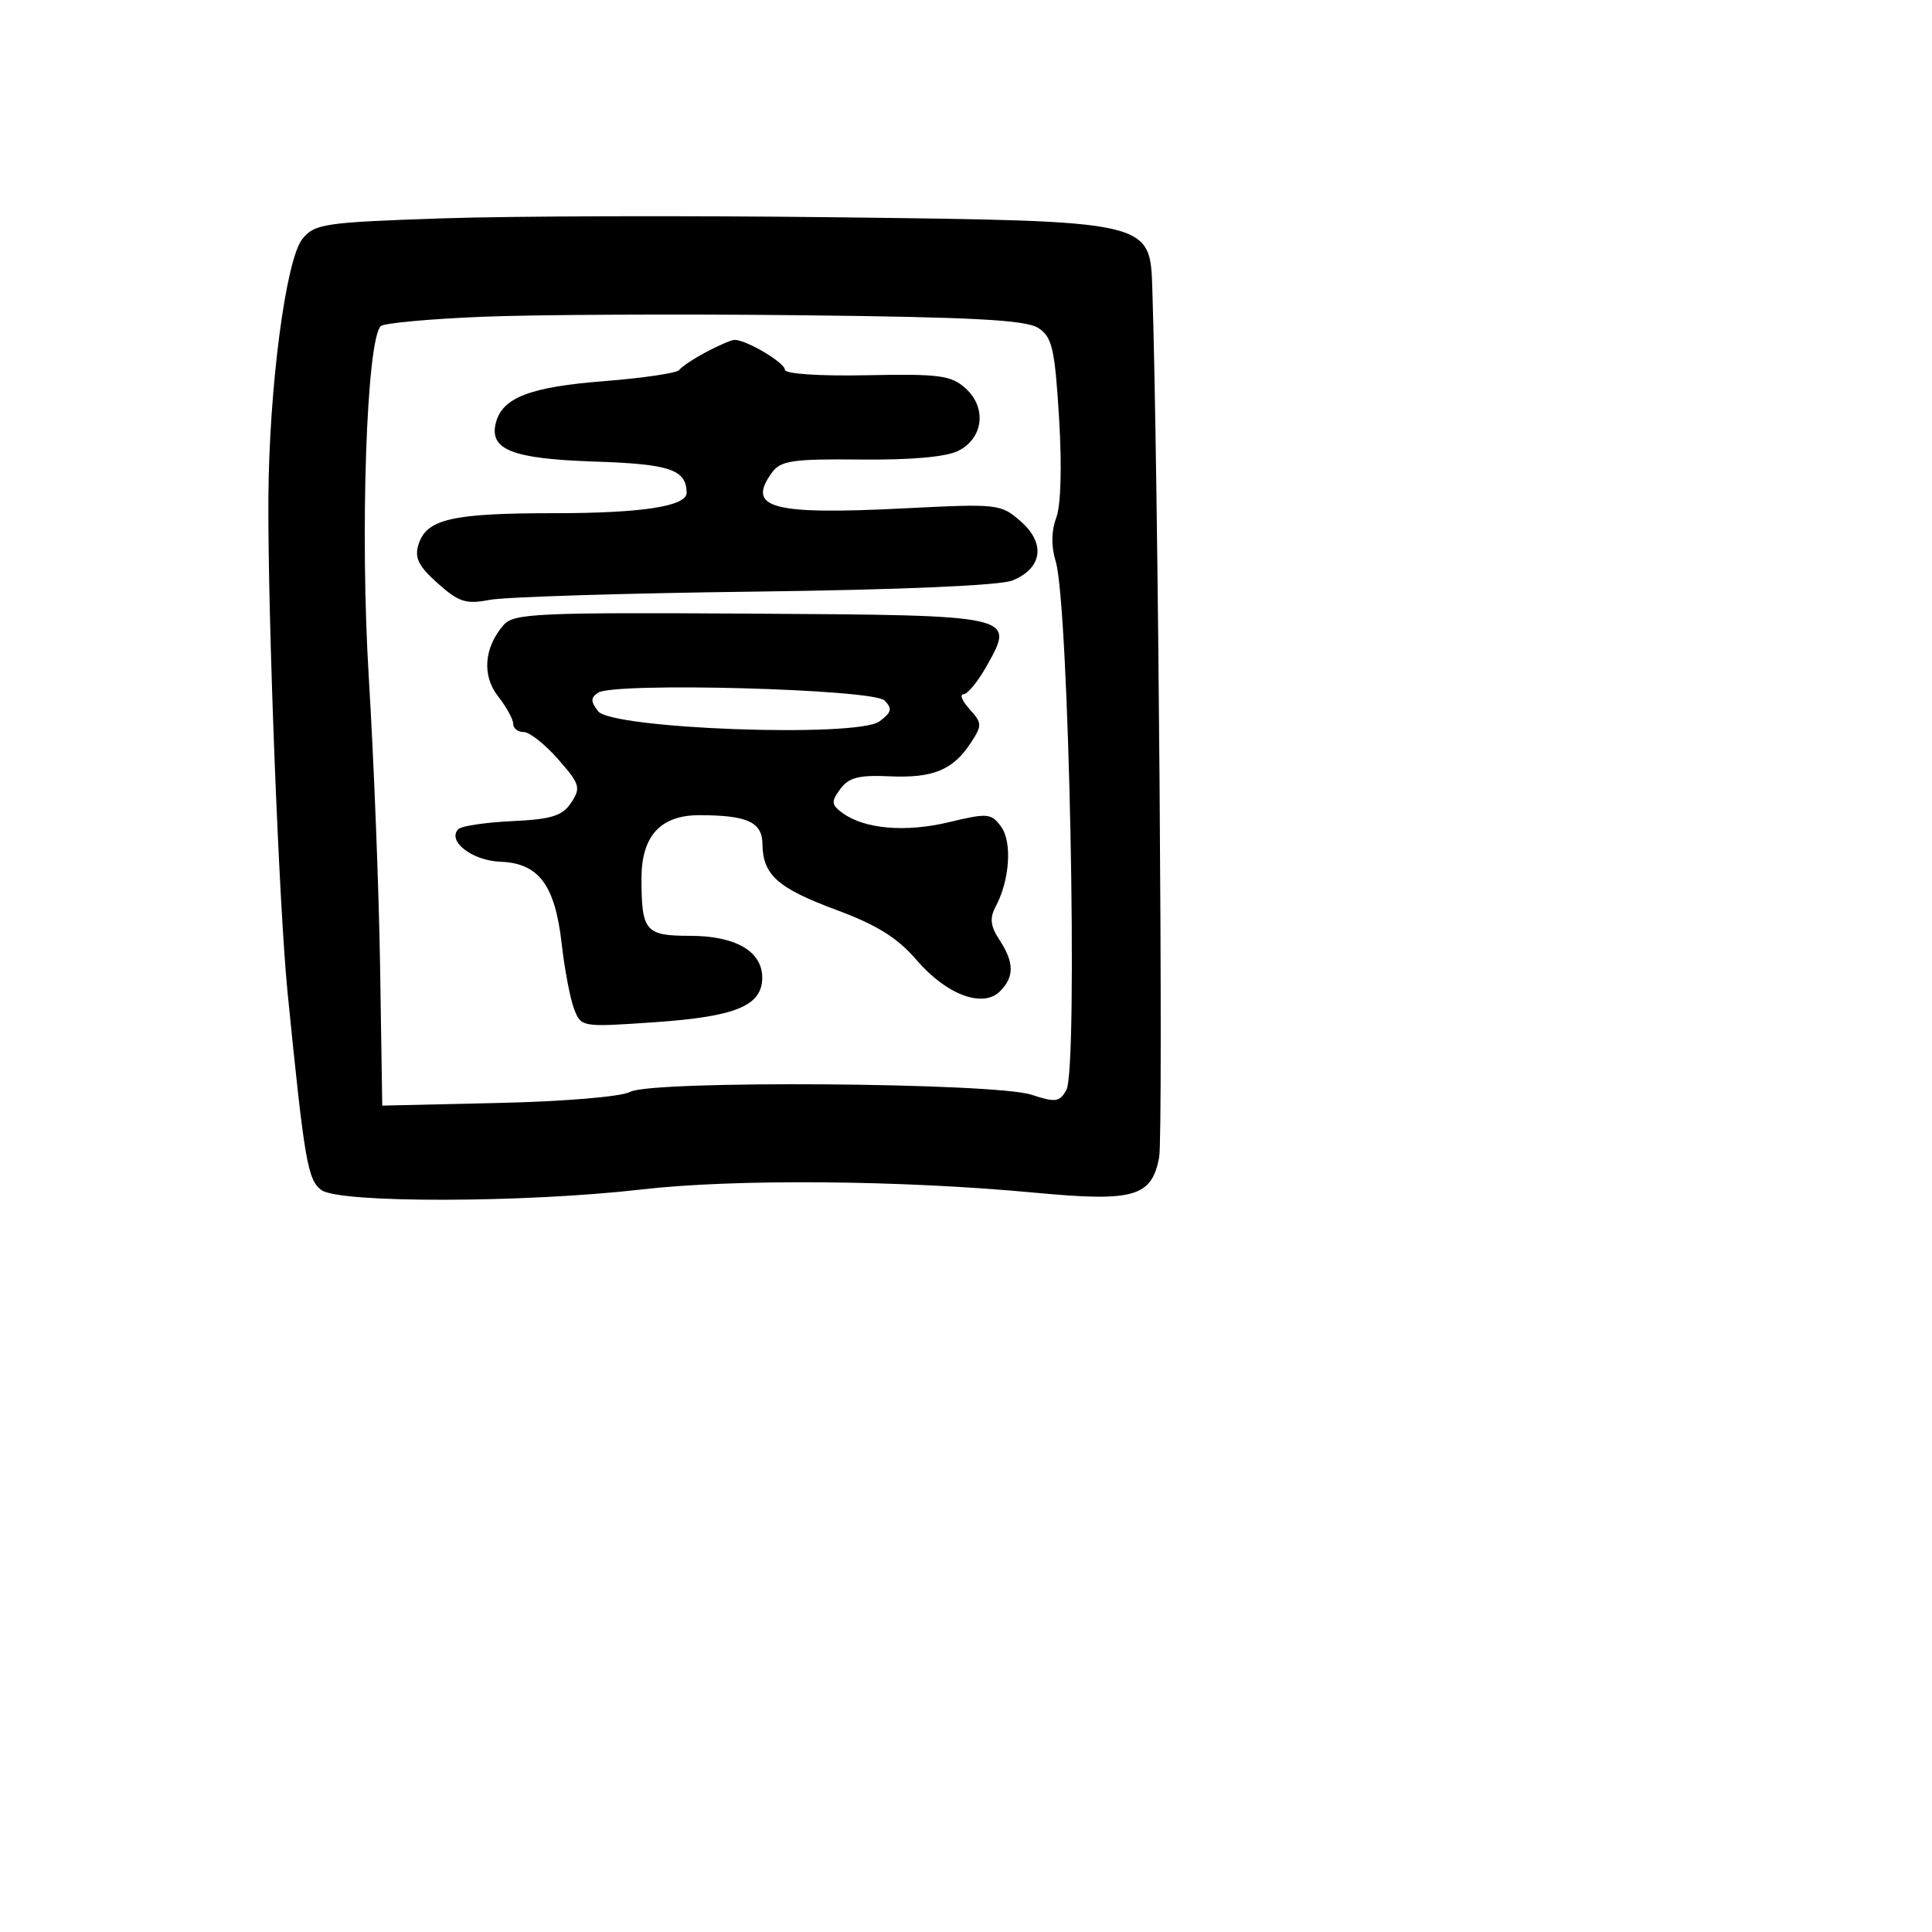 <svg xmlns="http://www.w3.org/2000/svg" width="256" height="256" viewBox="0 0 256 256" version="1.1">
	<path d="M 58.659 28.933 C 42.953 29.462, 41.700 29.646, 40.067 31.665 C 37.876 34.376, 35.653 51.327, 35.564 66 C 35.469 81.590, 36.962 120.064, 38.104 131.500 C 40.343 153.907, 40.763 156.354, 42.597 157.694 C 44.983 159.439, 69.575 159.390, 85 157.611 C 97.315 156.189, 119.408 156.371, 137.134 158.039 C 150.259 159.273, 152.609 158.604, 153.595 153.345 C 154.161 150.328, 153.472 62.417, 152.695 38.500 C 152.392 29.176, 152.941 29.302, 110.500 28.789 C 91.250 28.556, 67.922 28.621, 58.659 28.933 M 63.829 41.976 C 56.860 42.264, 50.840 42.820, 50.450 43.212 C 48.562 45.111, 47.695 70.638, 48.868 89.791 C 49.532 100.631, 50.204 117.825, 50.363 128 L 50.650 146.500 66.075 146.147 C 74.850 145.946, 82.362 145.313, 83.500 144.679 C 86.290 143.125, 131.803 143.450, 136.677 145.058 C 139.856 146.108, 140.401 146.034, 141.296 144.435 C 142.882 141.601, 141.647 80.155, 139.888 74.394 C 139.273 72.378, 139.297 70.348, 139.958 68.610 C 140.576 66.986, 140.723 61.779, 140.332 55.386 C 139.768 46.175, 139.421 44.666, 137.586 43.464 C 135.952 42.394, 128.923 42.017, 105.993 41.770 C 89.772 41.595, 70.798 41.687, 63.829 41.976 M 93.500 46.685 C 91.850 47.568, 90.275 48.622, 90 49.026 C 89.725 49.430, 85.237 50.096, 80.026 50.505 C 70.254 51.271, 66.579 52.680, 65.713 55.990 C 64.773 59.585, 67.836 60.796, 78.788 61.159 C 88.771 61.490, 90.924 62.216, 90.985 65.275 C 91.020 67.077, 85.097 68, 73.500 68 C 59.883 68, 56.525 68.769, 55.458 72.134 C 54.896 73.903, 55.437 75.001, 57.994 77.286 C 60.793 79.787, 61.748 80.093, 64.872 79.487 C 66.868 79.101, 82.675 78.608, 100 78.392 C 119.336 78.150, 132.525 77.581, 134.155 76.917 C 138.110 75.307, 138.583 72.014, 135.278 69.107 C 132.620 66.770, 132.263 66.729, 119.894 67.355 C 102.202 68.251, 98.839 67.337, 102.317 62.582 C 103.449 61.033, 105.094 60.797, 114.067 60.891 C 120.751 60.962, 125.398 60.544, 127 59.728 C 130.317 58.037, 130.772 54.007, 127.935 51.448 C 126.037 49.736, 124.458 49.527, 114.888 49.720 C 108.571 49.847, 104 49.543, 104 48.995 C 104 48.044, 98.785 44.966, 97.300 45.040 C 96.860 45.062, 95.150 45.802, 93.500 46.685 M 66.736 82.809 C 64.124 85.819, 63.841 89.528, 66.011 92.287 C 67.105 93.678, 68 95.307, 68 95.908 C 68 96.508, 68.628 97, 69.396 97 C 70.164 97, 72.215 98.620, 73.953 100.599 C 76.843 103.890, 76.991 104.382, 75.690 106.349 C 74.524 108.111, 73.111 108.555, 67.883 108.803 C 64.372 108.969, 61.161 109.444, 60.746 109.857 C 59.177 111.420, 62.549 114.044, 66.309 114.185 C 71.394 114.376, 73.544 117.257, 74.427 125.059 C 74.808 128.429, 75.543 132.297, 76.058 133.654 C 76.993 136.112, 77.033 136.118, 86.748 135.449 C 97.525 134.707, 101 133.264, 101 129.534 C 101 126.040, 97.454 124, 91.384 124 C 85.519 124, 85 123.384, 85 116.418 C 85 110.735, 87.527 107.995, 92.750 108.014 C 99.067 108.037, 100.996 108.934, 101.032 111.867 C 101.081 115.938, 103.060 117.694, 110.861 120.585 C 116.183 122.558, 118.935 124.274, 121.406 127.161 C 125.368 131.790, 130.228 133.629, 132.499 131.358 C 134.417 129.440, 134.398 127.537, 132.429 124.532 C 131.237 122.713, 131.115 121.654, 131.922 120.146 C 133.794 116.649, 134.142 111.576, 132.650 109.537 C 131.347 107.755, 130.865 107.713, 125.738 108.943 C 119.986 110.323, 114.549 109.853, 111.639 107.726 C 110.147 106.634, 110.108 106.234, 111.337 104.554 C 112.454 103.026, 113.793 102.679, 117.847 102.864 C 123.622 103.127, 126.273 102.040, 128.632 98.439 C 130.152 96.118, 130.142 95.814, 128.477 93.974 C 127.494 92.888, 127.127 92, 127.661 92 C 128.195 92, 129.579 90.313, 130.737 88.250 C 134.531 81.494, 134.672 81.526, 99.351 81.309 C 71.201 81.137, 68.061 81.281, 66.736 82.809 M 79.250 91.789 C 78.250 92.452, 78.250 92.942, 79.250 94.239 C 81.067 96.597, 113.571 97.772, 116.531 95.588 C 118.148 94.395, 118.268 93.899, 117.203 92.817 C 115.705 91.297, 81.395 90.367, 79.250 91.789" stroke="none" fill="black" fill-rule="evenodd"/>
</svg>
